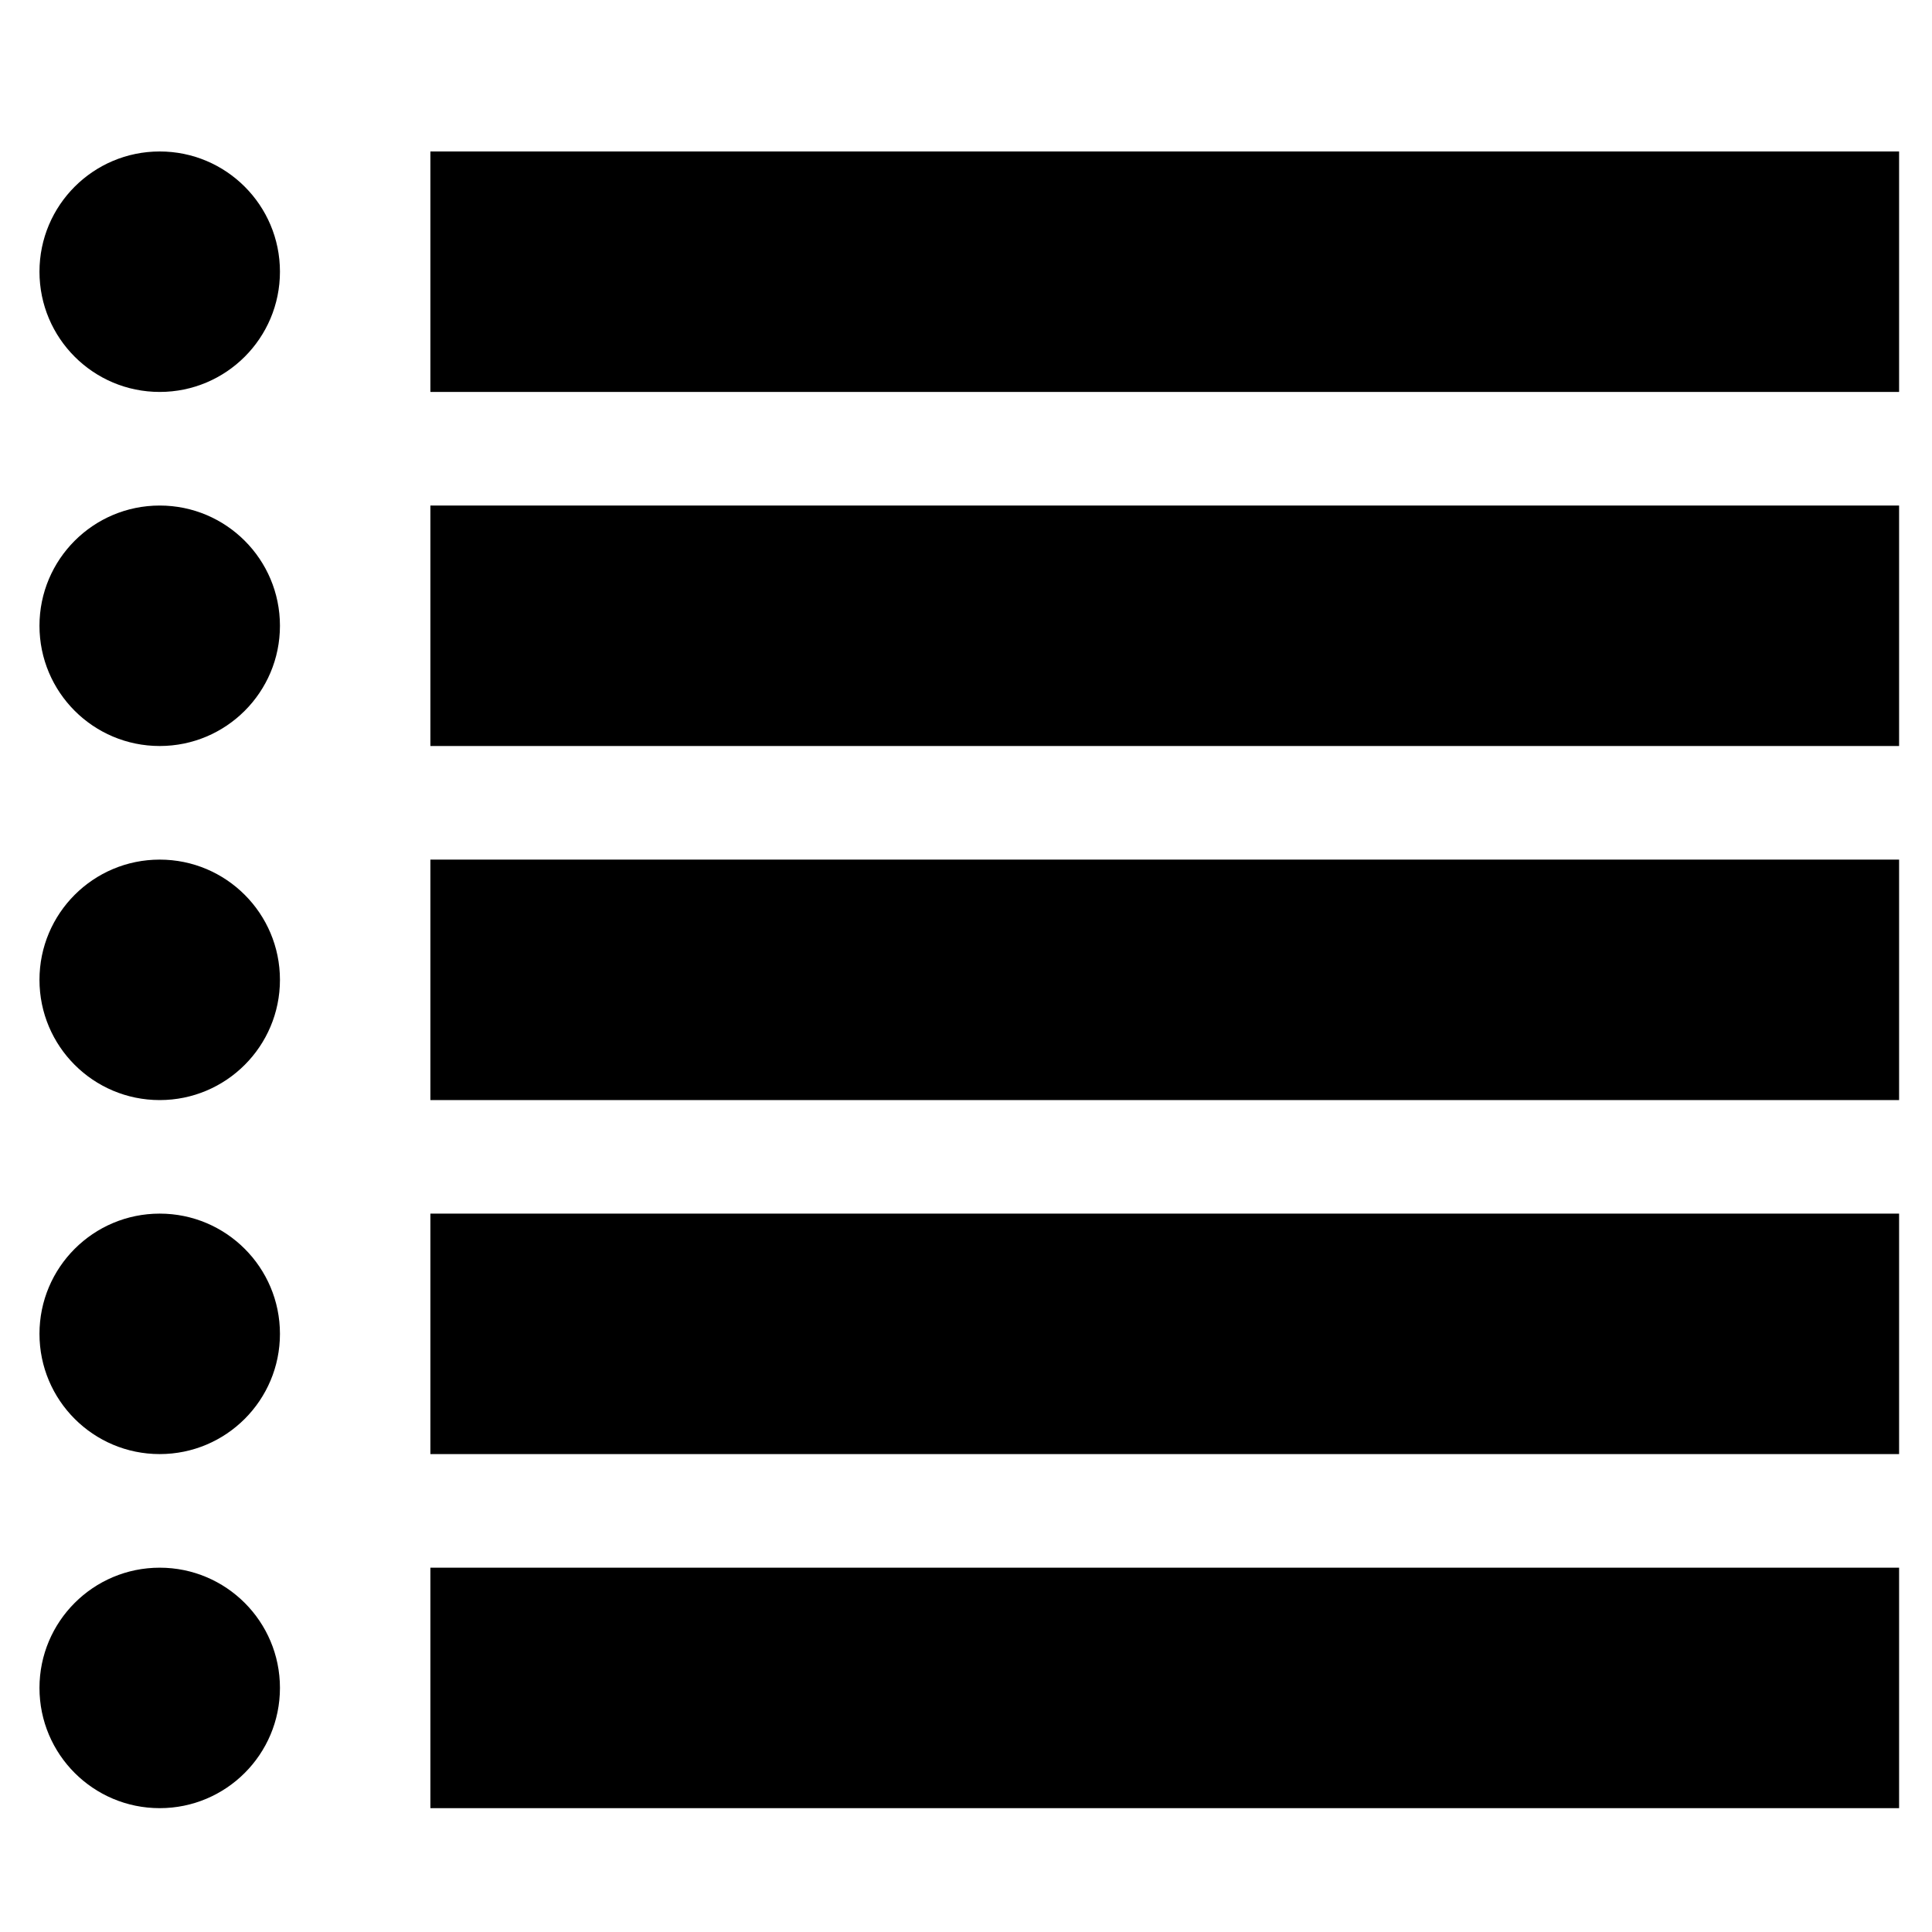 <?xml version="1.0" encoding="utf-8"?>
<!-- Generator: Adobe Illustrator 24.2.3, SVG Export Plug-In . SVG Version: 6.00 Build 0)  -->
<svg version="1.1" id="layer" xmlns="http://www.w3.org/2000/svg" xmlns:xlink="http://www.w3.org/1999/xlink" x="0px" y="0px"
	 viewBox="0 0 3000 3000" style="enable-background:new 0 0 3000 3000;" xml:space="preserve">
<g id="fdg">
</g>
<g>
	<circle cx="248" cy="421.9" r="186.7"/>
	<circle cx="248" cy="971.7" r="186.7"/>
	<circle cx="248" cy="1521.5" r="186.7"/>
	<circle cx="248" cy="2071.2" r="186.7"/>
	<circle cx="248" cy="2621" r="186.7"/>
	<polygon points="690,235.2 668.3,235.2 668.3,608.6 690,608.6 2948.9,608.6 2948.9,235.2 	"/>
	<polygon points="668.3,785 668.3,1158.4 690,1158.4 2948.9,1158.4 2948.9,785 690,785 	"/>
	<polygon points="668.3,1334.8 668.3,1708.2 690,1708.2 2948.9,1708.2 2948.9,1334.8 690,1334.8 	"/>
	<polygon points="668.3,1884.5 668.3,2257.9 690,2257.9 2948.9,2257.9 2948.9,1884.5 690,1884.5 	"/>
	<polygon points="668.3,2434.3 668.3,2807.7 690,2807.7 2948.9,2807.7 2948.9,2434.3 690,2434.3 	"/>
</g>
</svg>
